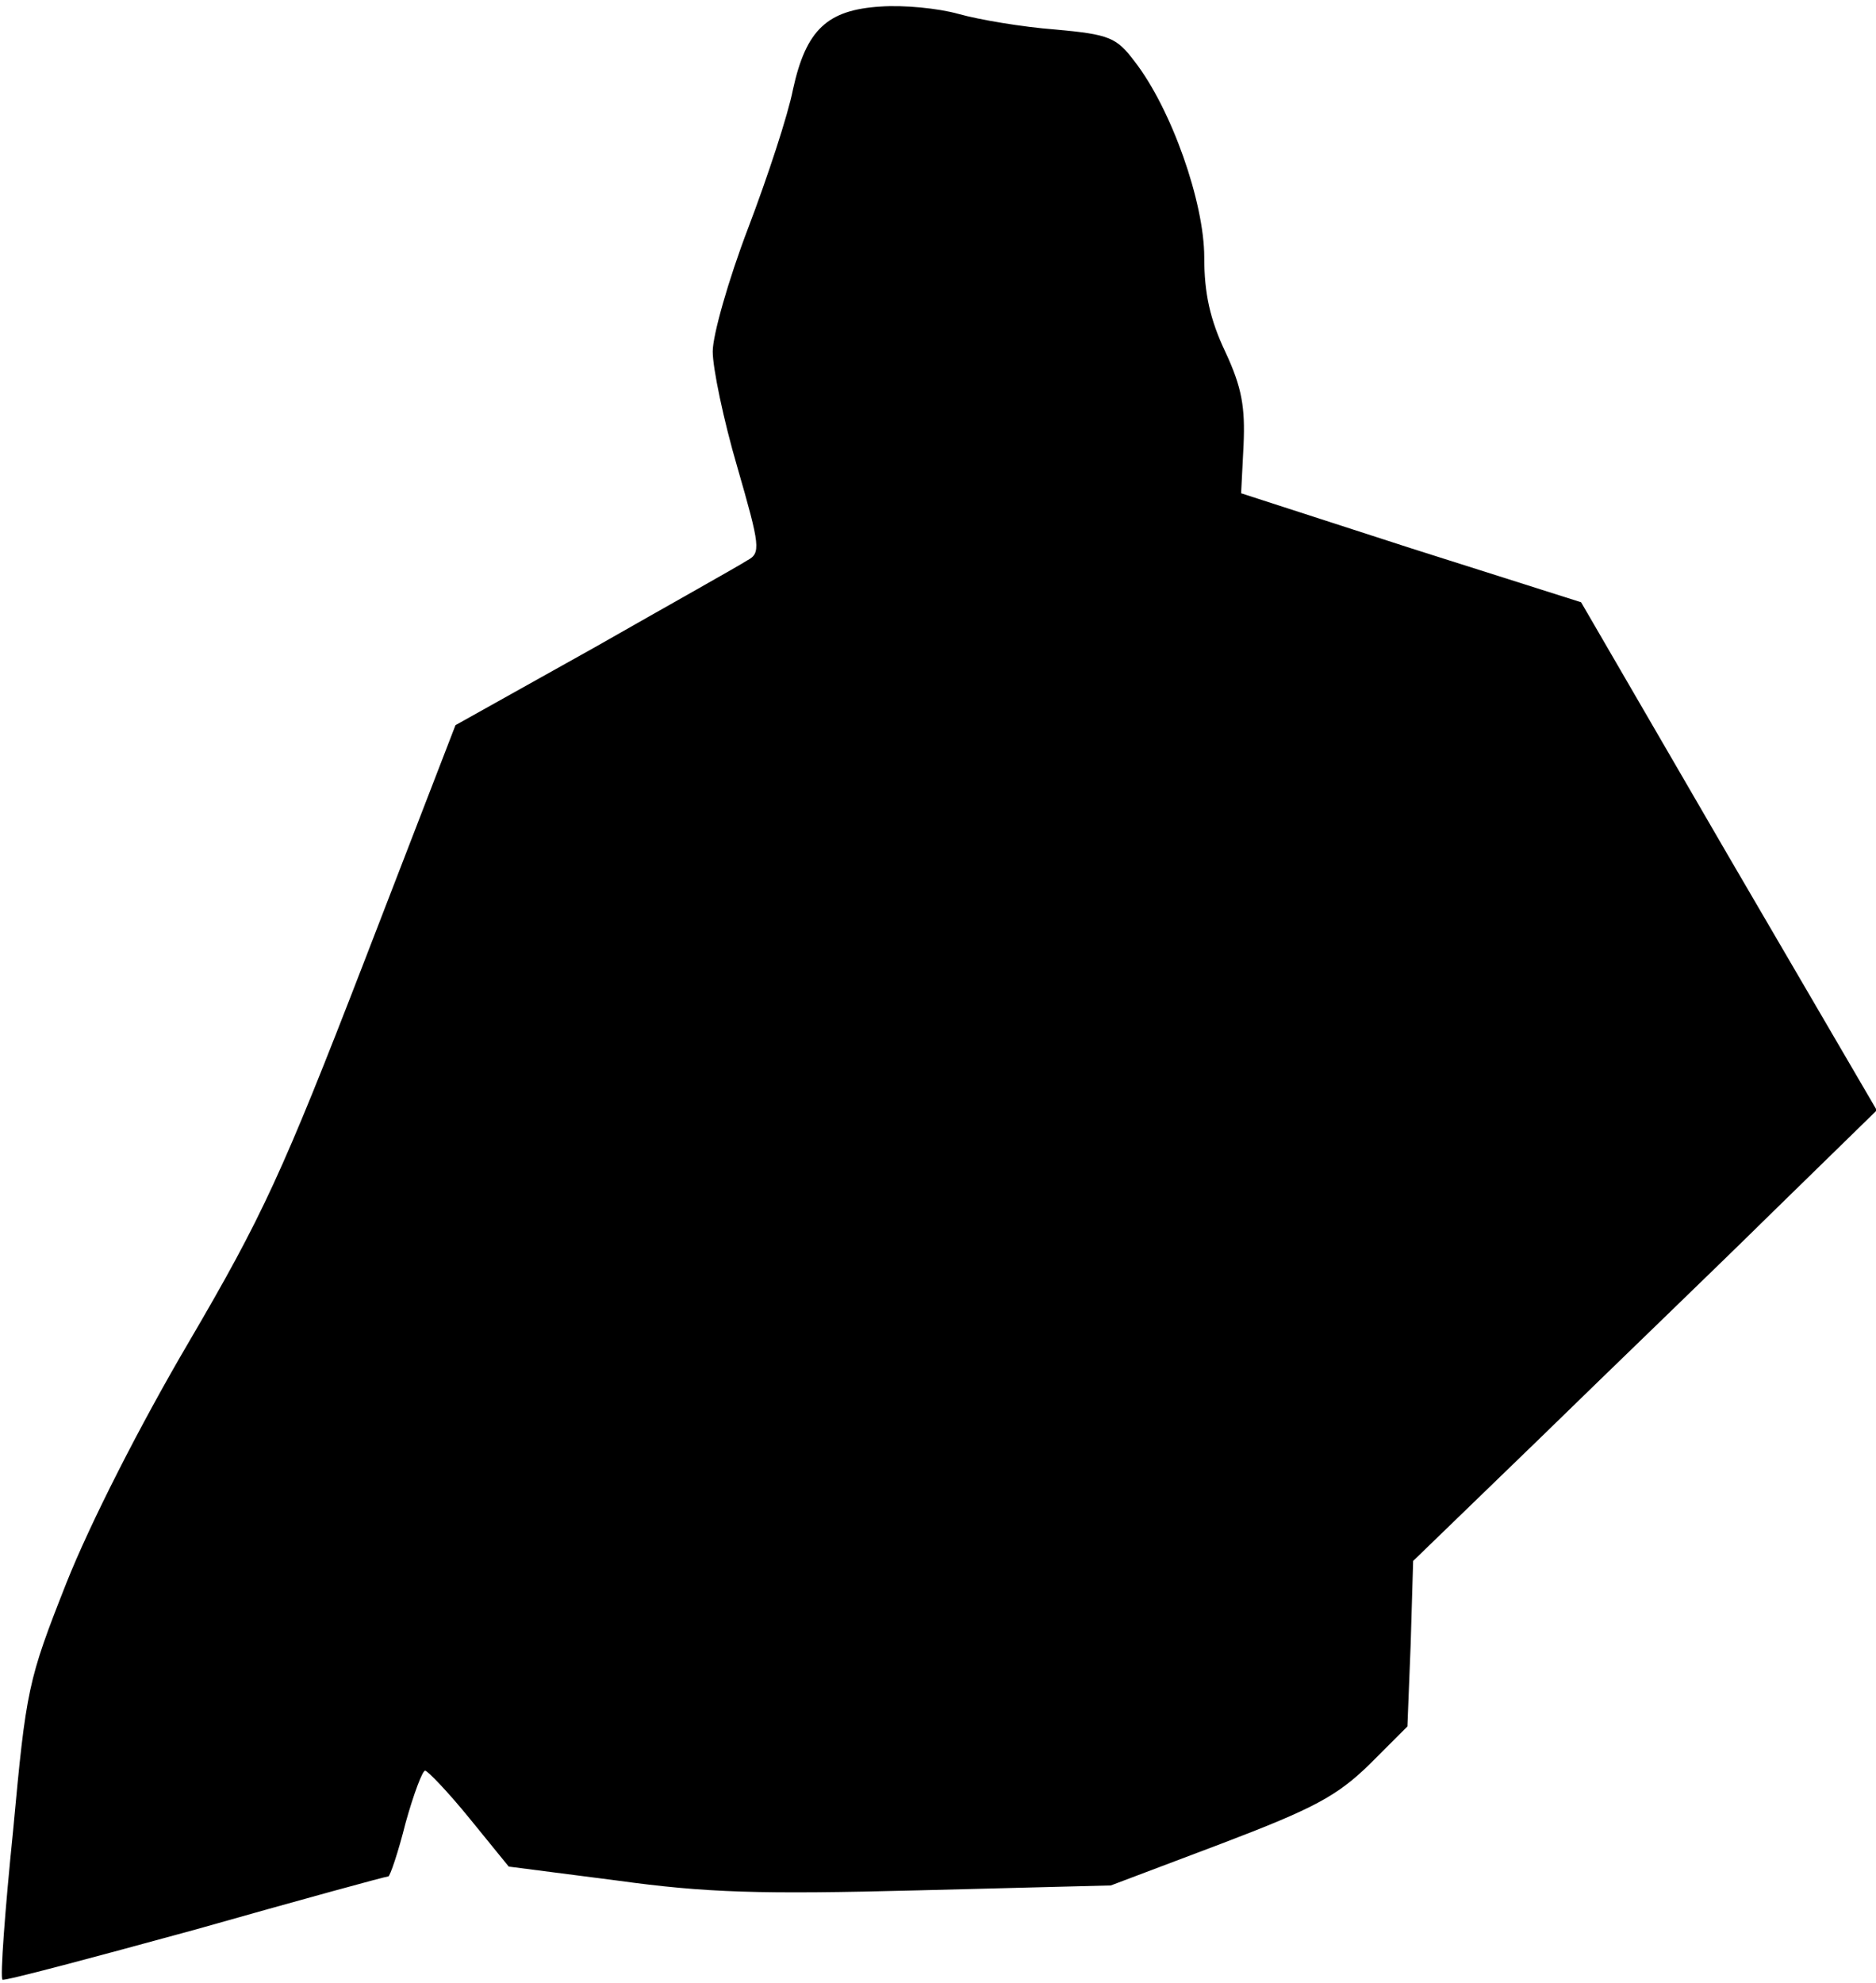 <?xml version="1.0" standalone="no"?>
<!DOCTYPE svg PUBLIC "-//W3C//DTD SVG 20010904//EN"
 "http://www.w3.org/TR/2001/REC-SVG-20010904/DTD/svg10.dtd">
<svg version="1.0" xmlns="http://www.w3.org/2000/svg"
 width="229pt" height="242pt" viewBox="0 0 229 242"
 preserveAspectRatio="xMidYMid meet">
<g transform="translate(0,242) scale(0.1,-0.1)"
fill="#000000" stroke="none">
<path fill="#000000" stroke="none" d="M1075 2412 c-65 -4 -91 -28 -107 -101
-6 -31 -31 -107 -55 -170 -24 -63 -43 -130 -43 -150 0 -20 13 -83 30 -141 28
-97 29 -105 12 -114 -9 -6 -93 -53 -186 -106 l-170 -95 -112 -290 c-99 -256
-124 -310 -213 -462 -60 -102 -121 -222 -150 -295 -47 -119 -49 -129 -65 -302
-10 -98 -16 -180 -13 -182 2 -2 107 26 235 61 127 36 233 65 236 65 2 0 12 29
21 65 10 36 21 65 24 64 3 0 28 -26 54 -58 l48 -59 132 -17 c109 -15 174 -17
368 -12 l235 6 135 51 c113 43 141 58 181 97 l46 46 4 101 3 101 155 150 c85
83 213 206 283 275 l128 125 -181 310 -180 310 -208 66 -207 67 3 59 c2 46 -2
70 -22 113 -19 40 -26 72 -26 116 0 67 -40 181 -85 239 -22 29 -30 33 -97 39
-40 3 -93 12 -118 19 -25 7 -67 11 -95 9z"/>
</g>
</svg>

